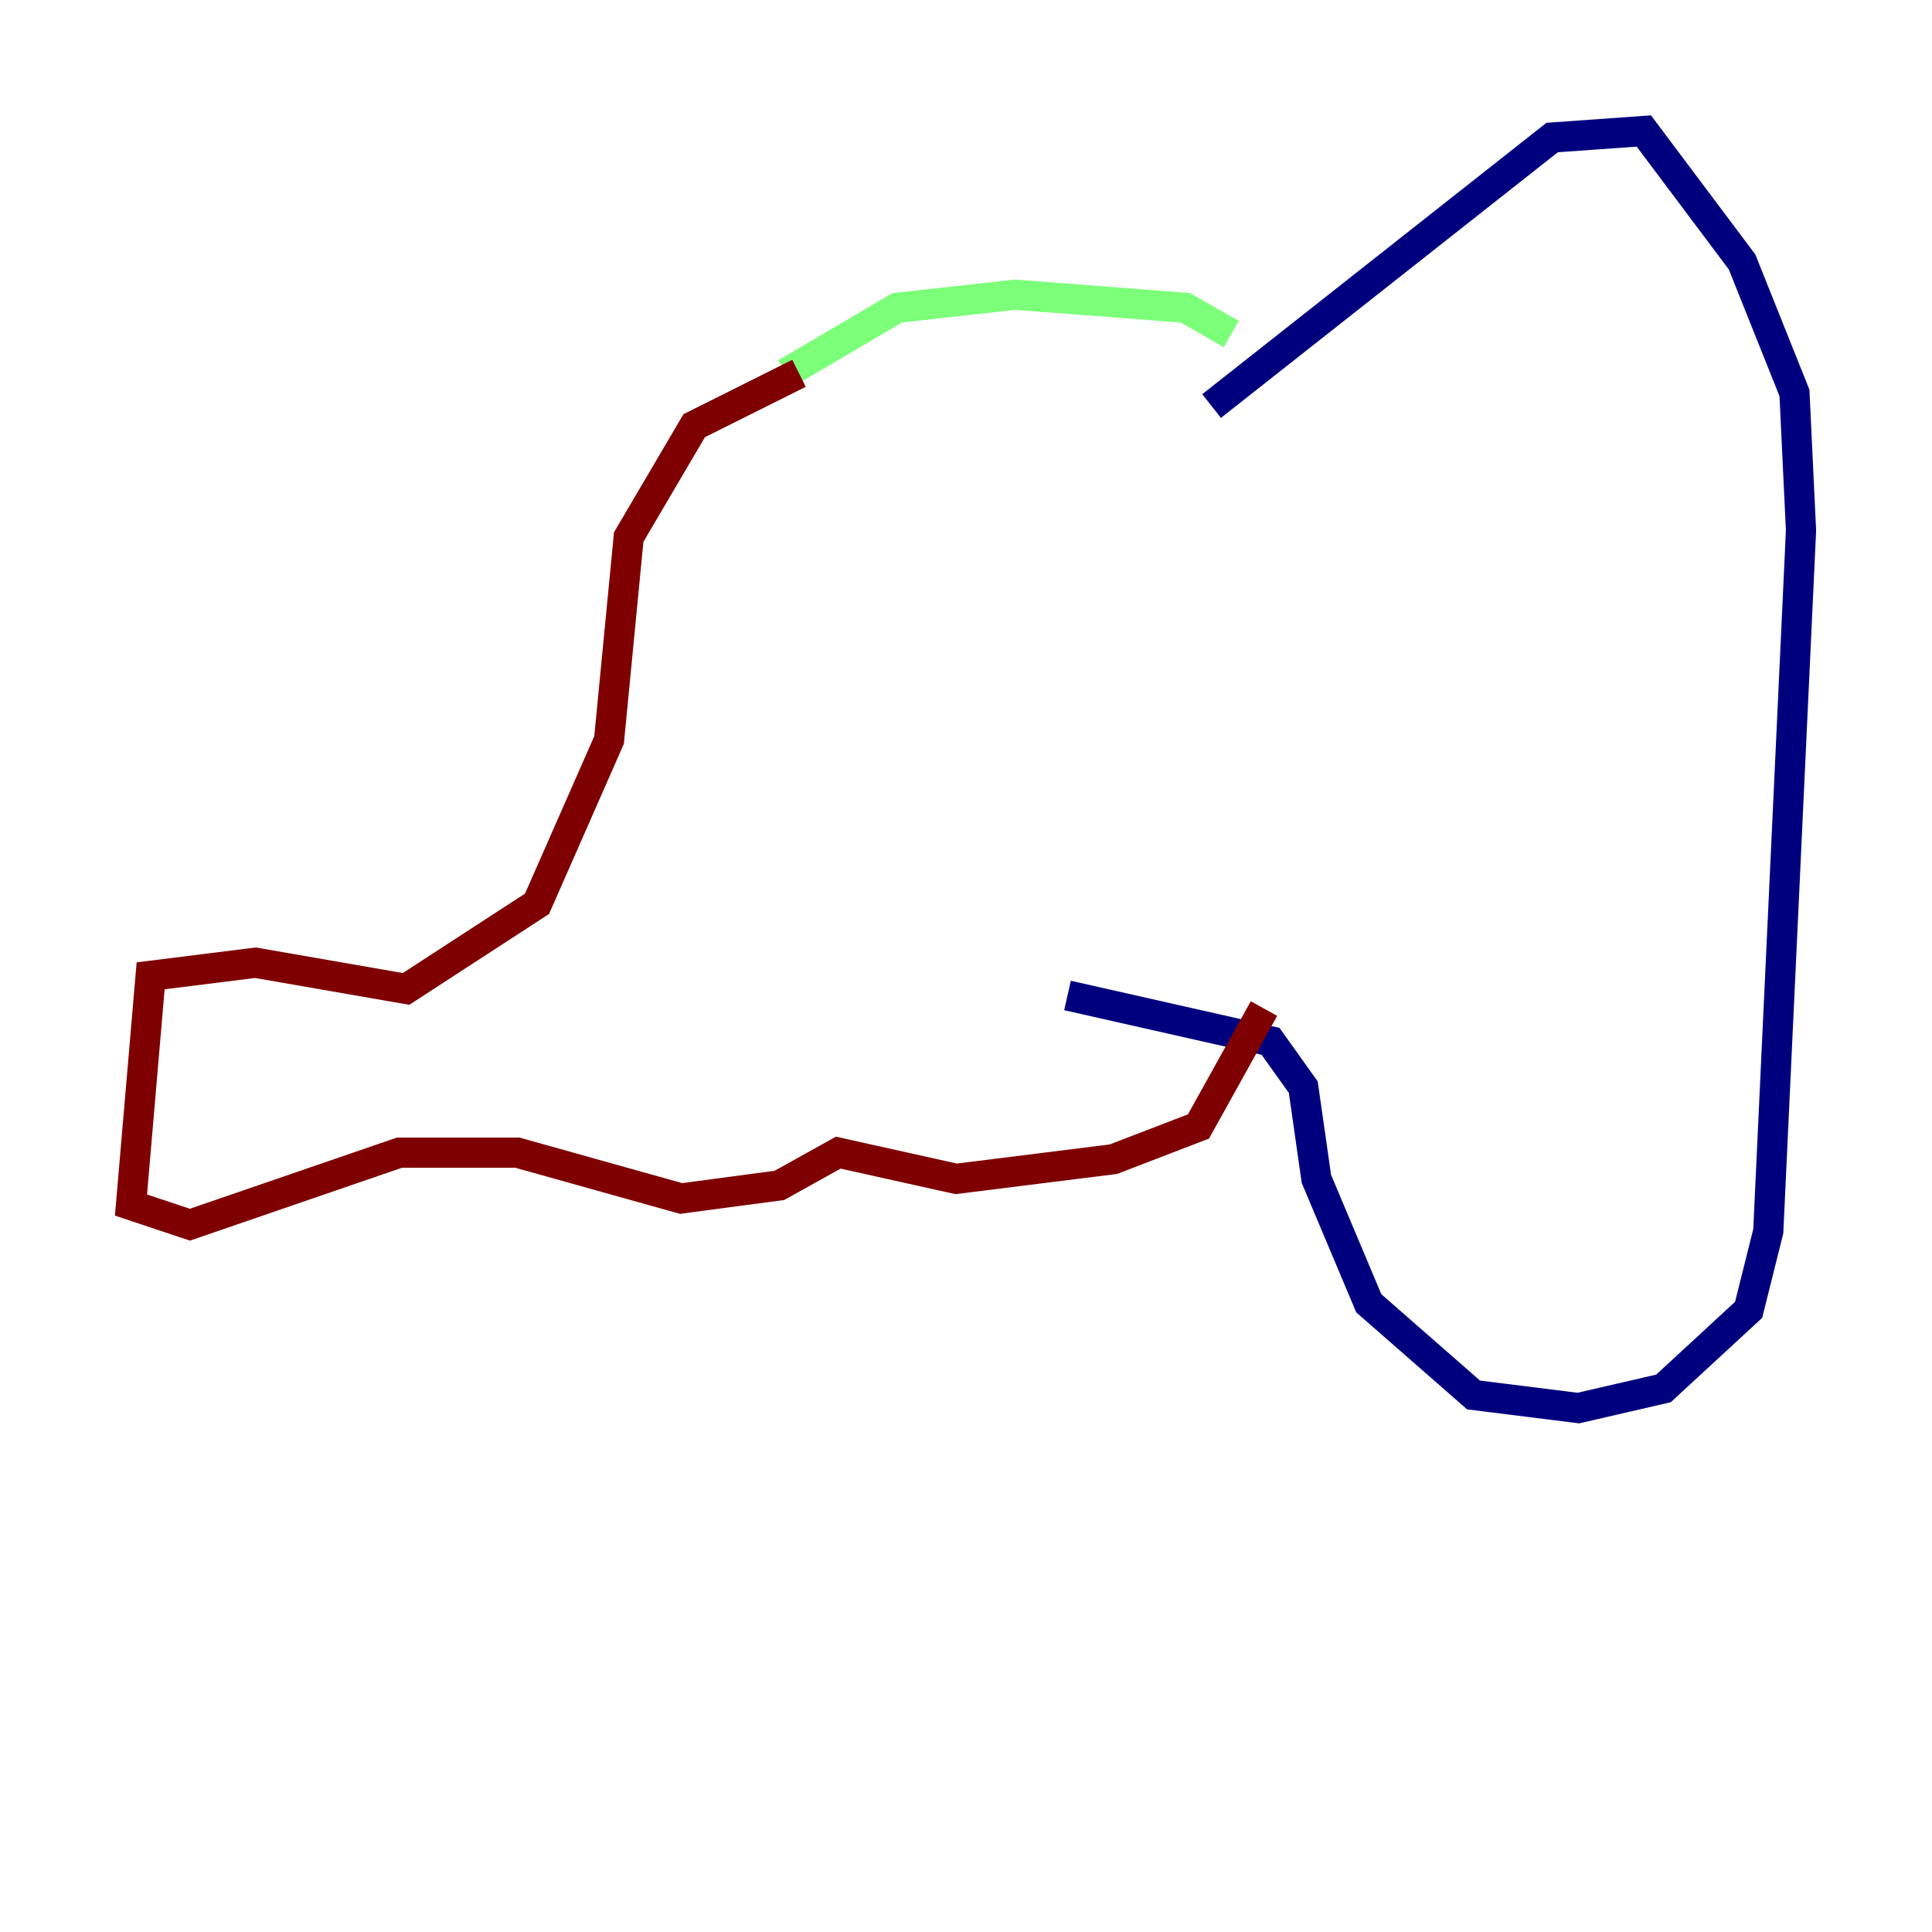<?xml version="1.0" encoding="utf-8" ?>
<svg baseProfile="tiny" height="128" version="1.2" viewBox="0,0,128,128" width="128" xmlns="http://www.w3.org/2000/svg" xmlns:ev="http://www.w3.org/2001/xml-events" xmlns:xlink="http://www.w3.org/1999/xlink"><defs /><polyline fill="none" points="80.271,26.902 102.834,9.112 108.909,8.678 115.417,17.356 118.888,26.034 119.322,35.146 117.153,81.573 115.851,86.78 110.21,91.986 104.57,93.288 97.627,92.42 90.685,86.346 87.214,78.102 86.346,72.027 84.176,68.99 70.725,65.953" stroke="#00007f" stroke-width="2" /><polyline fill="none" points="81.573,22.129 78.536,20.393 67.254,19.525 59.444,20.393 52.068,24.732" stroke="#7cff79" stroke-width="2" /><polyline fill="none" points="52.936,24.732 45.993,28.203 41.654,35.58 40.352,49.031 35.58,59.878 26.902,65.519 16.922,63.783 9.98,64.651 8.678,79.837 12.583,81.139 26.468,76.366 34.278,76.366 45.125,79.403 51.634,78.536 55.539,76.366 63.349,78.102 73.763,76.8 79.403,74.63 83.742,66.82" stroke="#7f0000" stroke-width="2" /></svg>